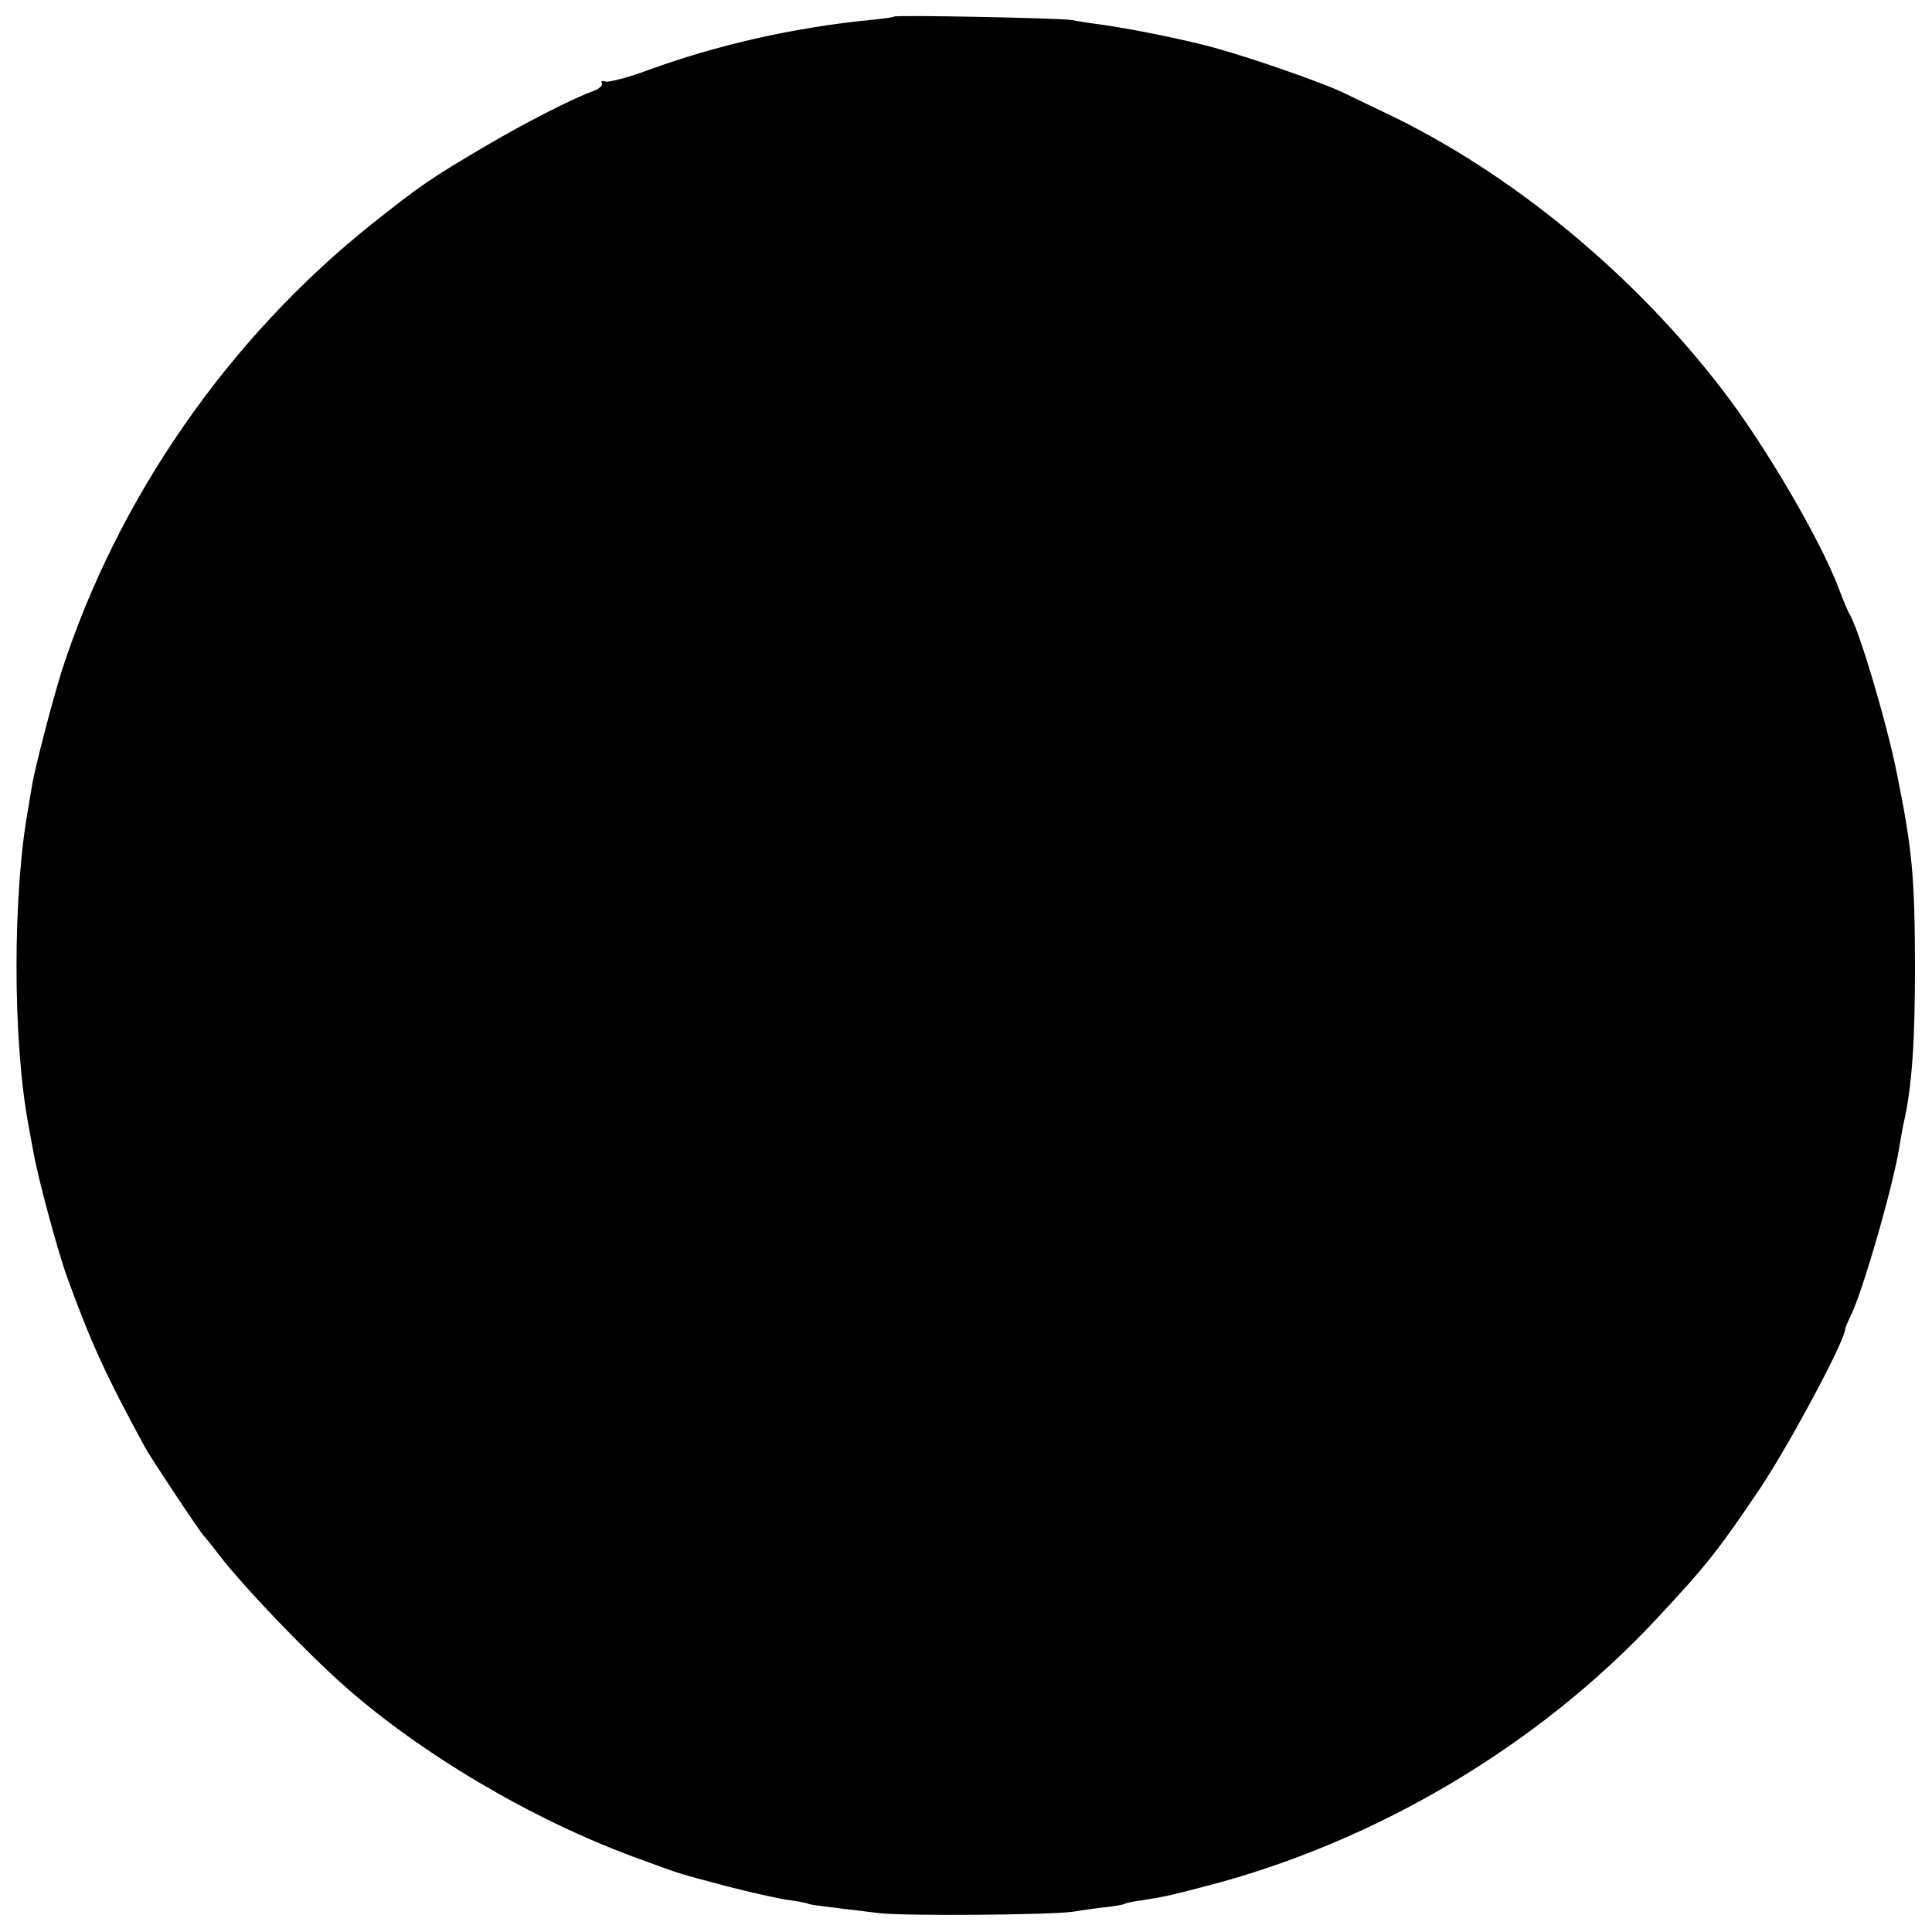 <?xml version="1.0" standalone="no"?>
<!DOCTYPE svg PUBLIC "-//W3C//DTD SVG 20010904//EN"
 "http://www.w3.org/TR/2001/REC-SVG-20010904/DTD/svg10.dtd">
<svg version="1.0" xmlns="http://www.w3.org/2000/svg"
 width="512pt" height="512pt" viewBox="0 0 512 512"
 preserveAspectRatio="xMidYMid meet">
<g transform="translate(0,512) scale(0.1,-0.1)"
fill="#000000" stroke="none">
<path d="M2369 5076 c-2 -2 -31 -6 -64 -9 -201 -20 -405 -66 -588 -133 -54
-20 -105 -33 -113 -30 -9 3 -12 1 -9 -4 3 -6 -6 -15 -22 -21 -60 -22 -182 -85
-281 -143 -153 -90 -176 -106 -307 -210 -380 -303 -674 -727 -822 -1186 -24
-77 -67 -242 -77 -295 -3 -16 -7 -43 -10 -60 -43 -230 -43 -623 0 -850 3 -16
8 -43 11 -60 11 -67 64 -265 91 -340 63 -173 102 -259 206 -450 13 -25 148
-228 156 -235 3 -3 21 -25 40 -50 67 -87 231 -258 335 -350 204 -180 497 -353
770 -453 131 -48 104 -39 242 -76 62 -16 134 -32 160 -36 25 -3 49 -8 52 -9 6
-4 26 -6 191 -26 67 -8 461 -5 515 4 17 3 52 8 79 11 27 3 51 7 55 9 4 3 25 7
47 10 56 9 69 11 164 36 453 116 887 373 1203 713 129 138 164 183 271 342 77
115 226 393 226 423 0 4 7 19 14 34 31 60 115 351 130 452 4 21 8 48 11 60 22
96 30 215 30 421 -1 230 -7 302 -47 500 -26 134 -104 396 -128 430 -3 6 -15
33 -25 60 -46 126 -195 382 -309 530 -236 309 -564 579 -893 735 -48 23 -96
46 -106 51 -48 25 -245 94 -347 122 -79 22 -228 52 -310 63 -25 3 -56 8 -70
11 -28 5 -466 14 -471 9z"/>
</g>
</svg>
